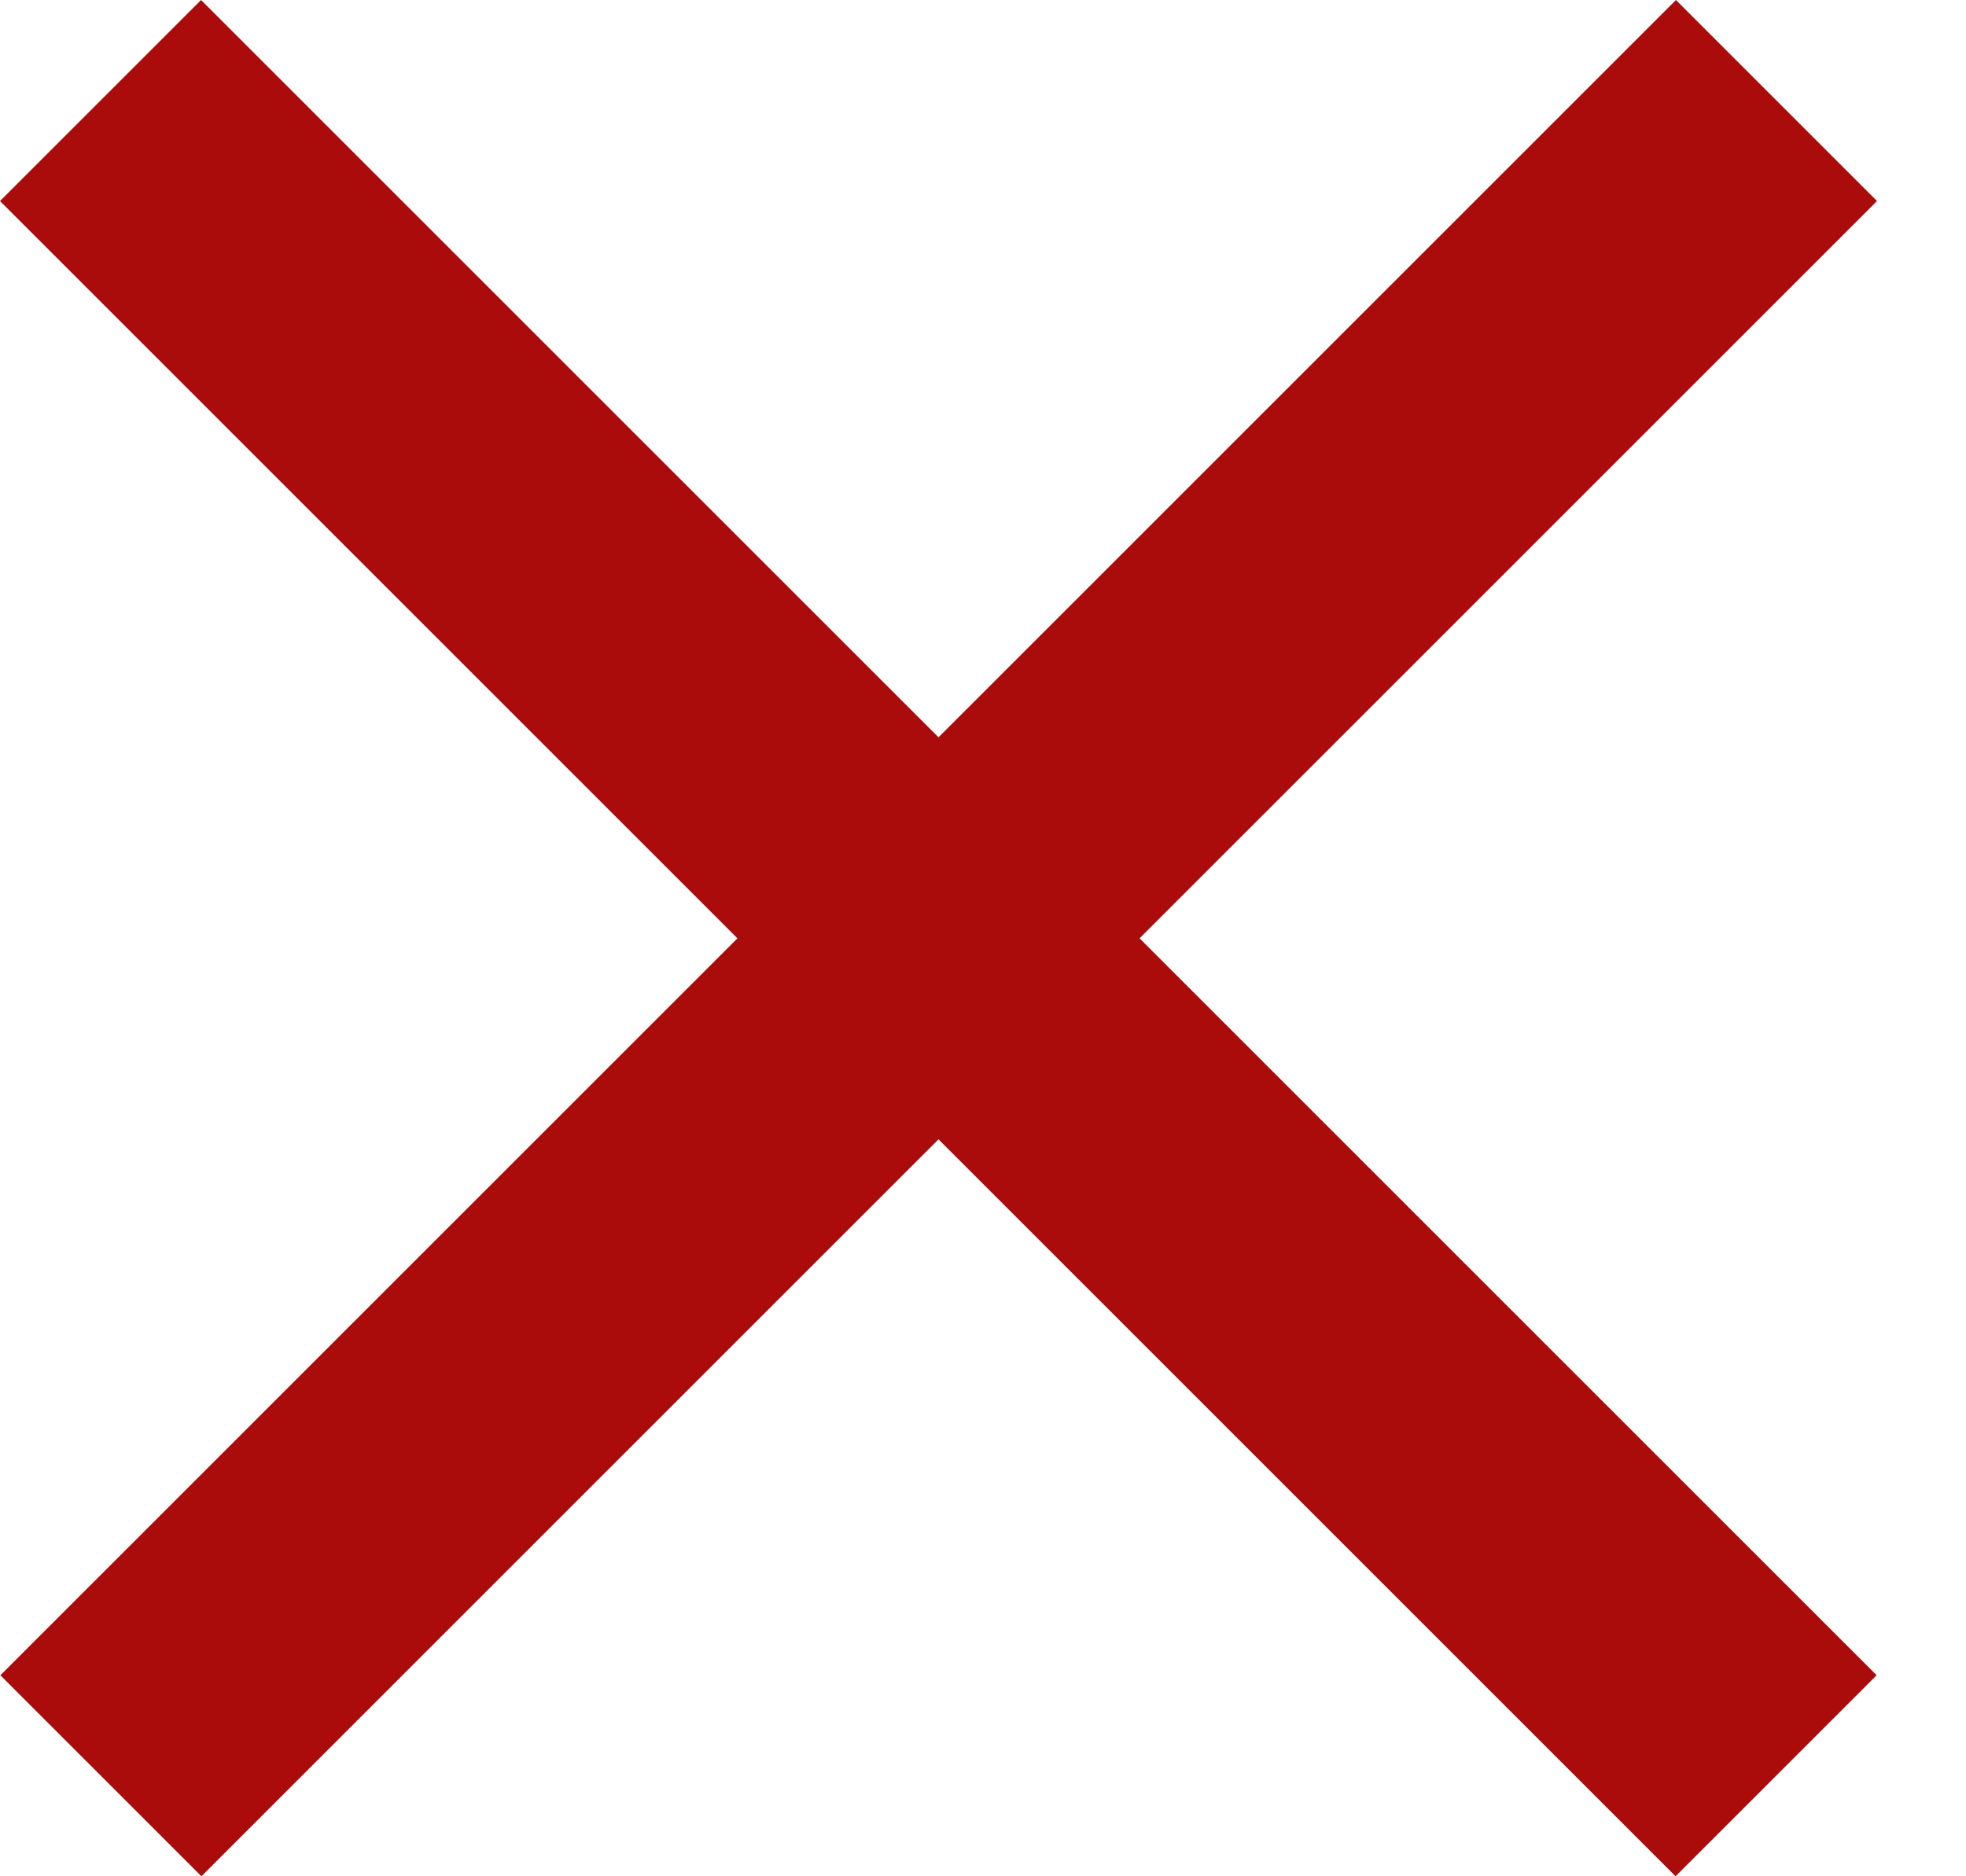 <svg width="22" height="21" fill="none" xmlns="http://www.w3.org/2000/svg"><path fill-rule="evenodd" clip-rule="evenodd" d="M8.252 10.502L.004 18.75 2.254 21l8.248-8.248L18.75 21 21 18.75l-8.248-8.248 8.252-8.252L18.754 0l-8.252 8.252L2.25 0 0 2.25l8.252 8.252z" fill="#AA0B0B"/></svg>